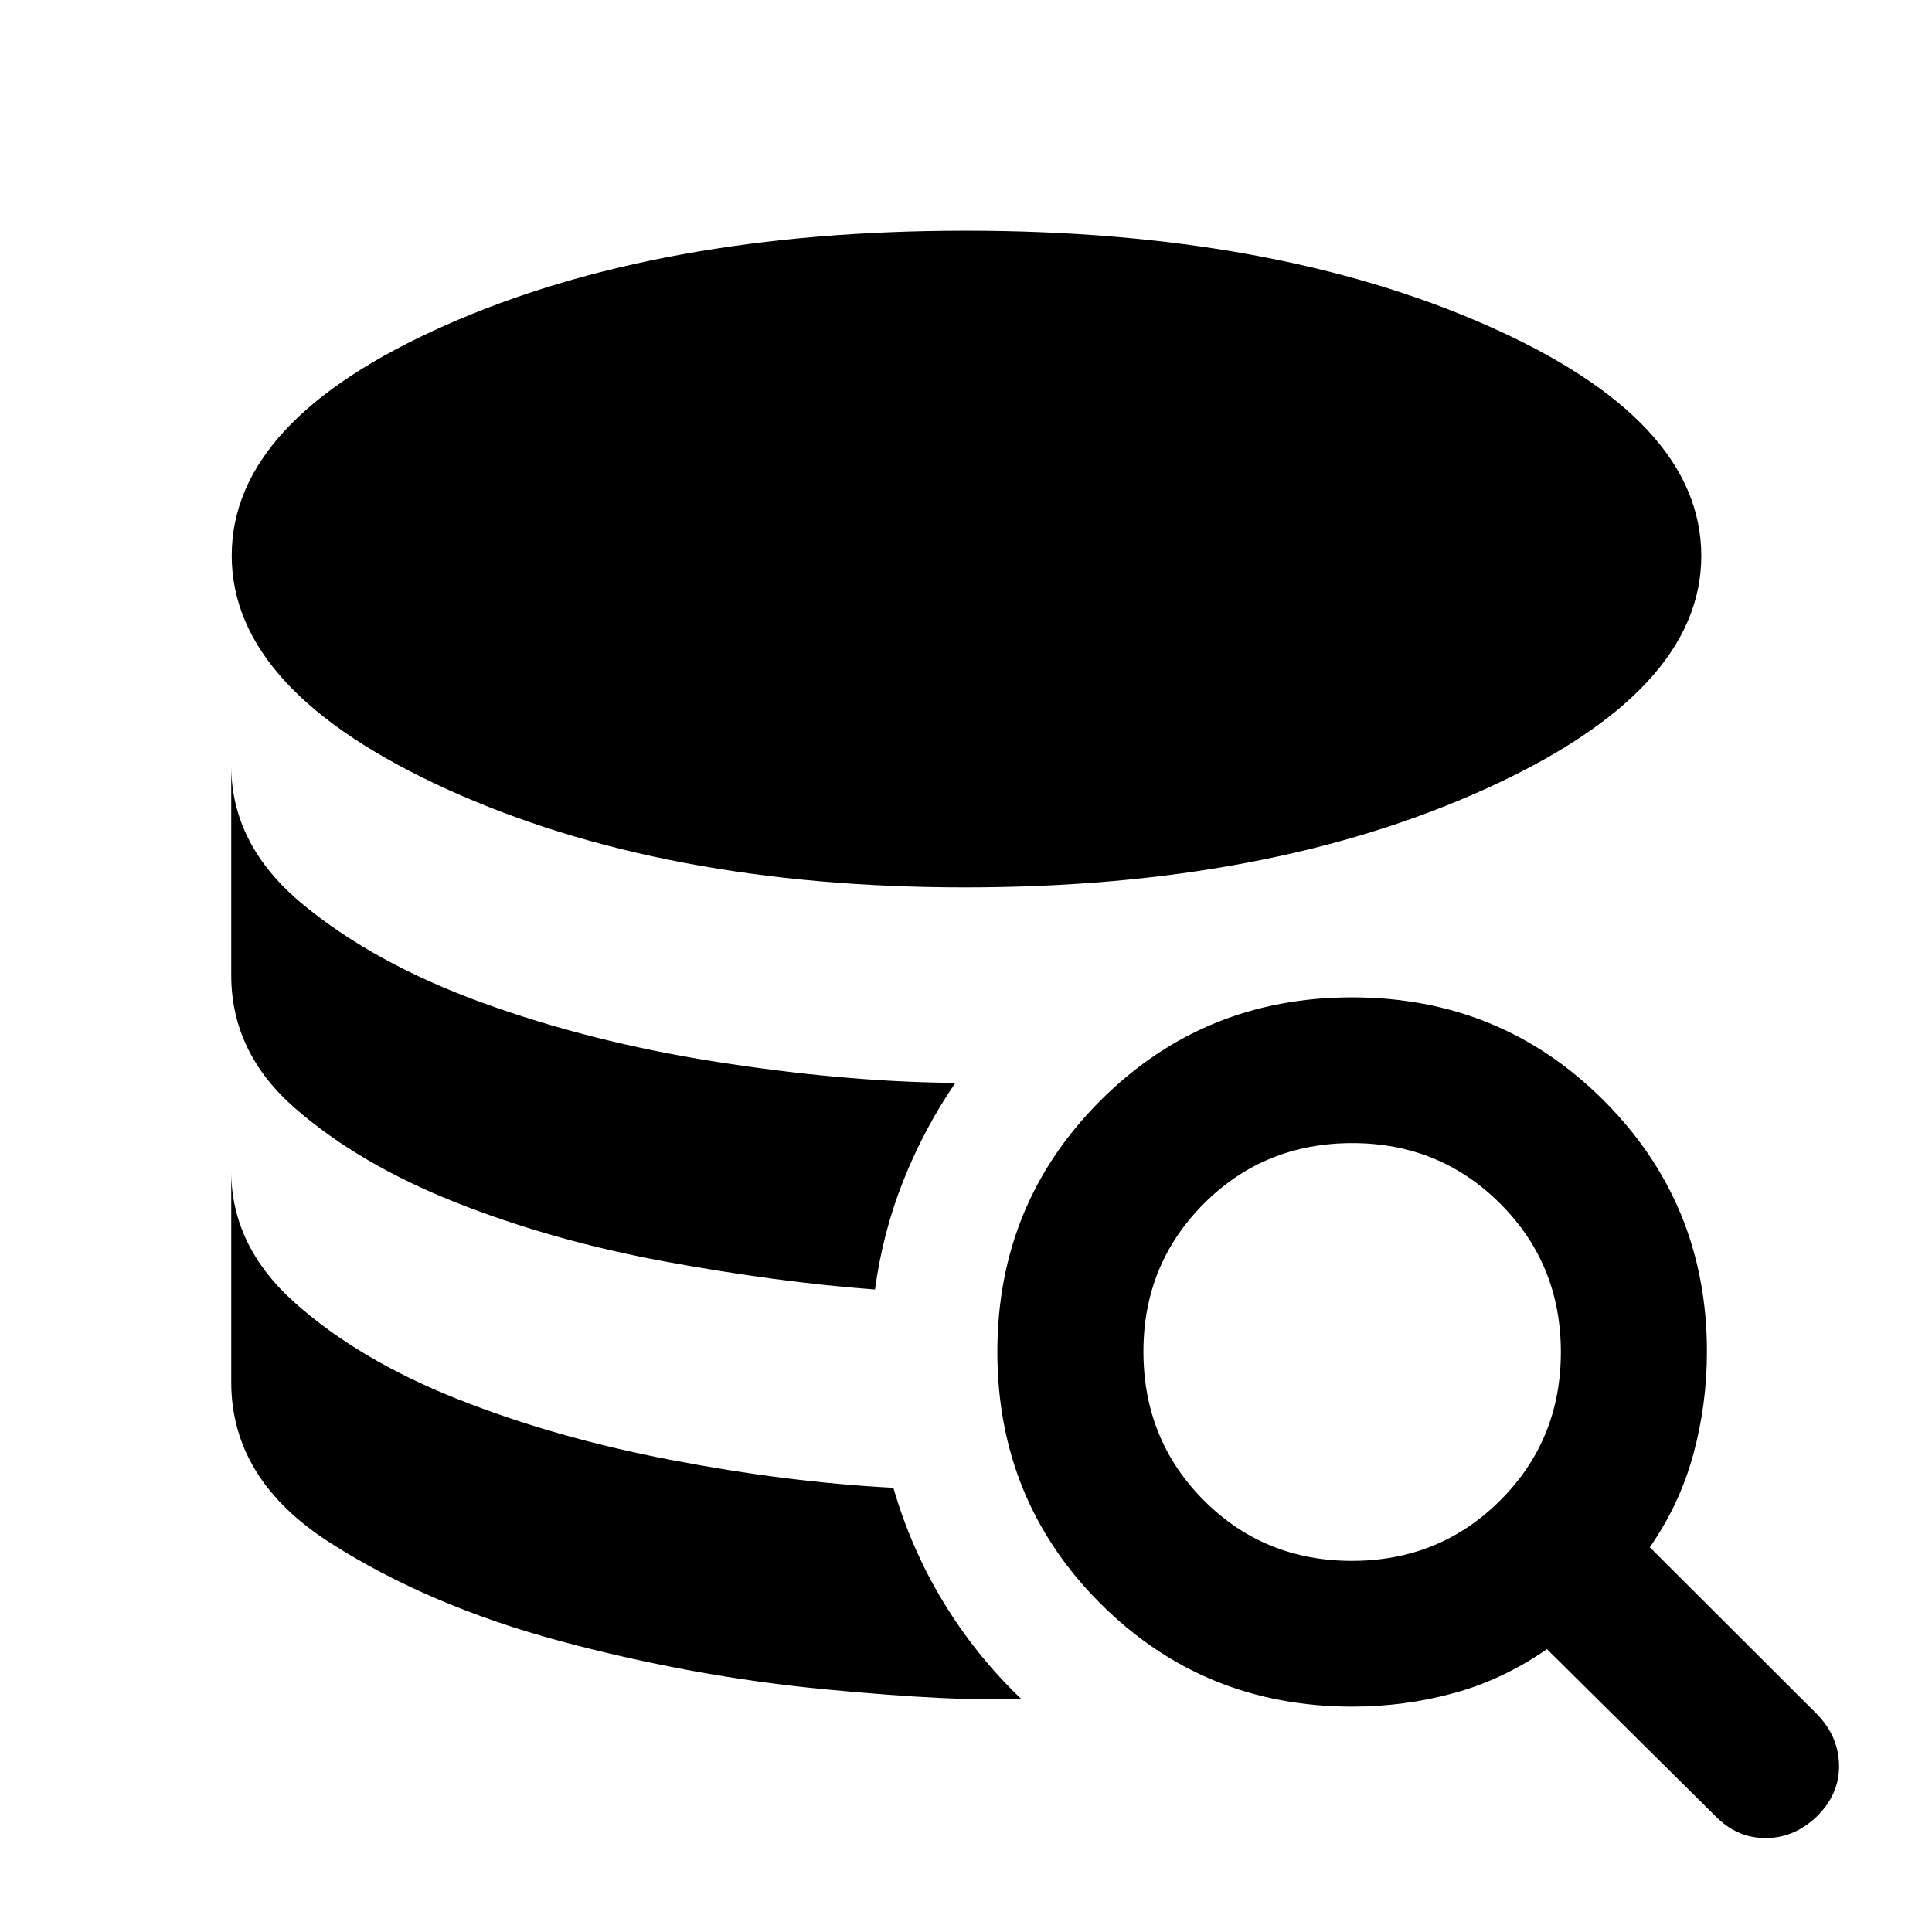 <svg xmlns="http://www.w3.org/2000/svg" height="40" viewBox="0 -960 960 960" width="40"><path d="M507.36-115.88q-32.35 1.51-97.67-4.74-65.32-6.26-130.95-23.84T164-193.43q-49.1-31.39-49.1-79.81v-104.8q0 37.23 31.72 65.47 31.73 28.23 80.12 47.52 48.39 19.3 106.42 30.43 58.02 11.14 110.75 13.9 8.8 30.36 24.87 56.8 16.07 26.44 38.58 48.04Zm-72.58-203.37q-48.38-3.6-104.26-13.89-55.88-10.29-103.9-29.32-48.02-19.02-79.87-46.74-31.85-27.71-31.85-66.24v-104.03q0 39.39 35.51 68.77 35.51 29.38 89.11 48.89 53.61 19.51 115.9 29.33 62.29 9.81 115.79 10.52h3.51q-15.61 22.9-25.84 48.59-10.23 25.68-14.1 54.12Zm44.74-199.81q-150.06 0-257.22-48.7-107.16-48.71-107.16-116.15 0-67.32 106.02-114.38 106.02-47.07 258.64-47.07 152.41 0 258.98 47.03 106.58 47.02 106.58 114.58 0 67.28-107.74 115.99-107.73 48.7-258.1 48.7ZM671.96-112q-73.87 0-125.13-51.18-51.25-51.18-51.25-125.06 0-73.72 51.26-124.95 51.26-51.23 124.98-51.23 73.88 0 125.11 51.28 51.23 51.28 51.23 124.76 0 26.18-6.76 51.03-6.77 24.84-21.62 46.16l83.19 83.05q10.6 11 10.85 25.22.25 14.22-10.85 25.32-11.26 10.93-25.64 10.93-14.37 0-25.14-11.1l-83.52-82.79q-21.83 15.19-46.35 21.88Q697.8-112 671.96-112Zm-.2-72.42q43.62 0 73.72-30.07 30.1-30.06 30.1-73.68 0-43.63-30.11-73.73T671.99-392q-43.79 0-73.81 30.11-30.02 30.11-30.02 73.48 0 43.79 29.99 73.89 29.98 30.1 73.61 30.1Z"/></svg>